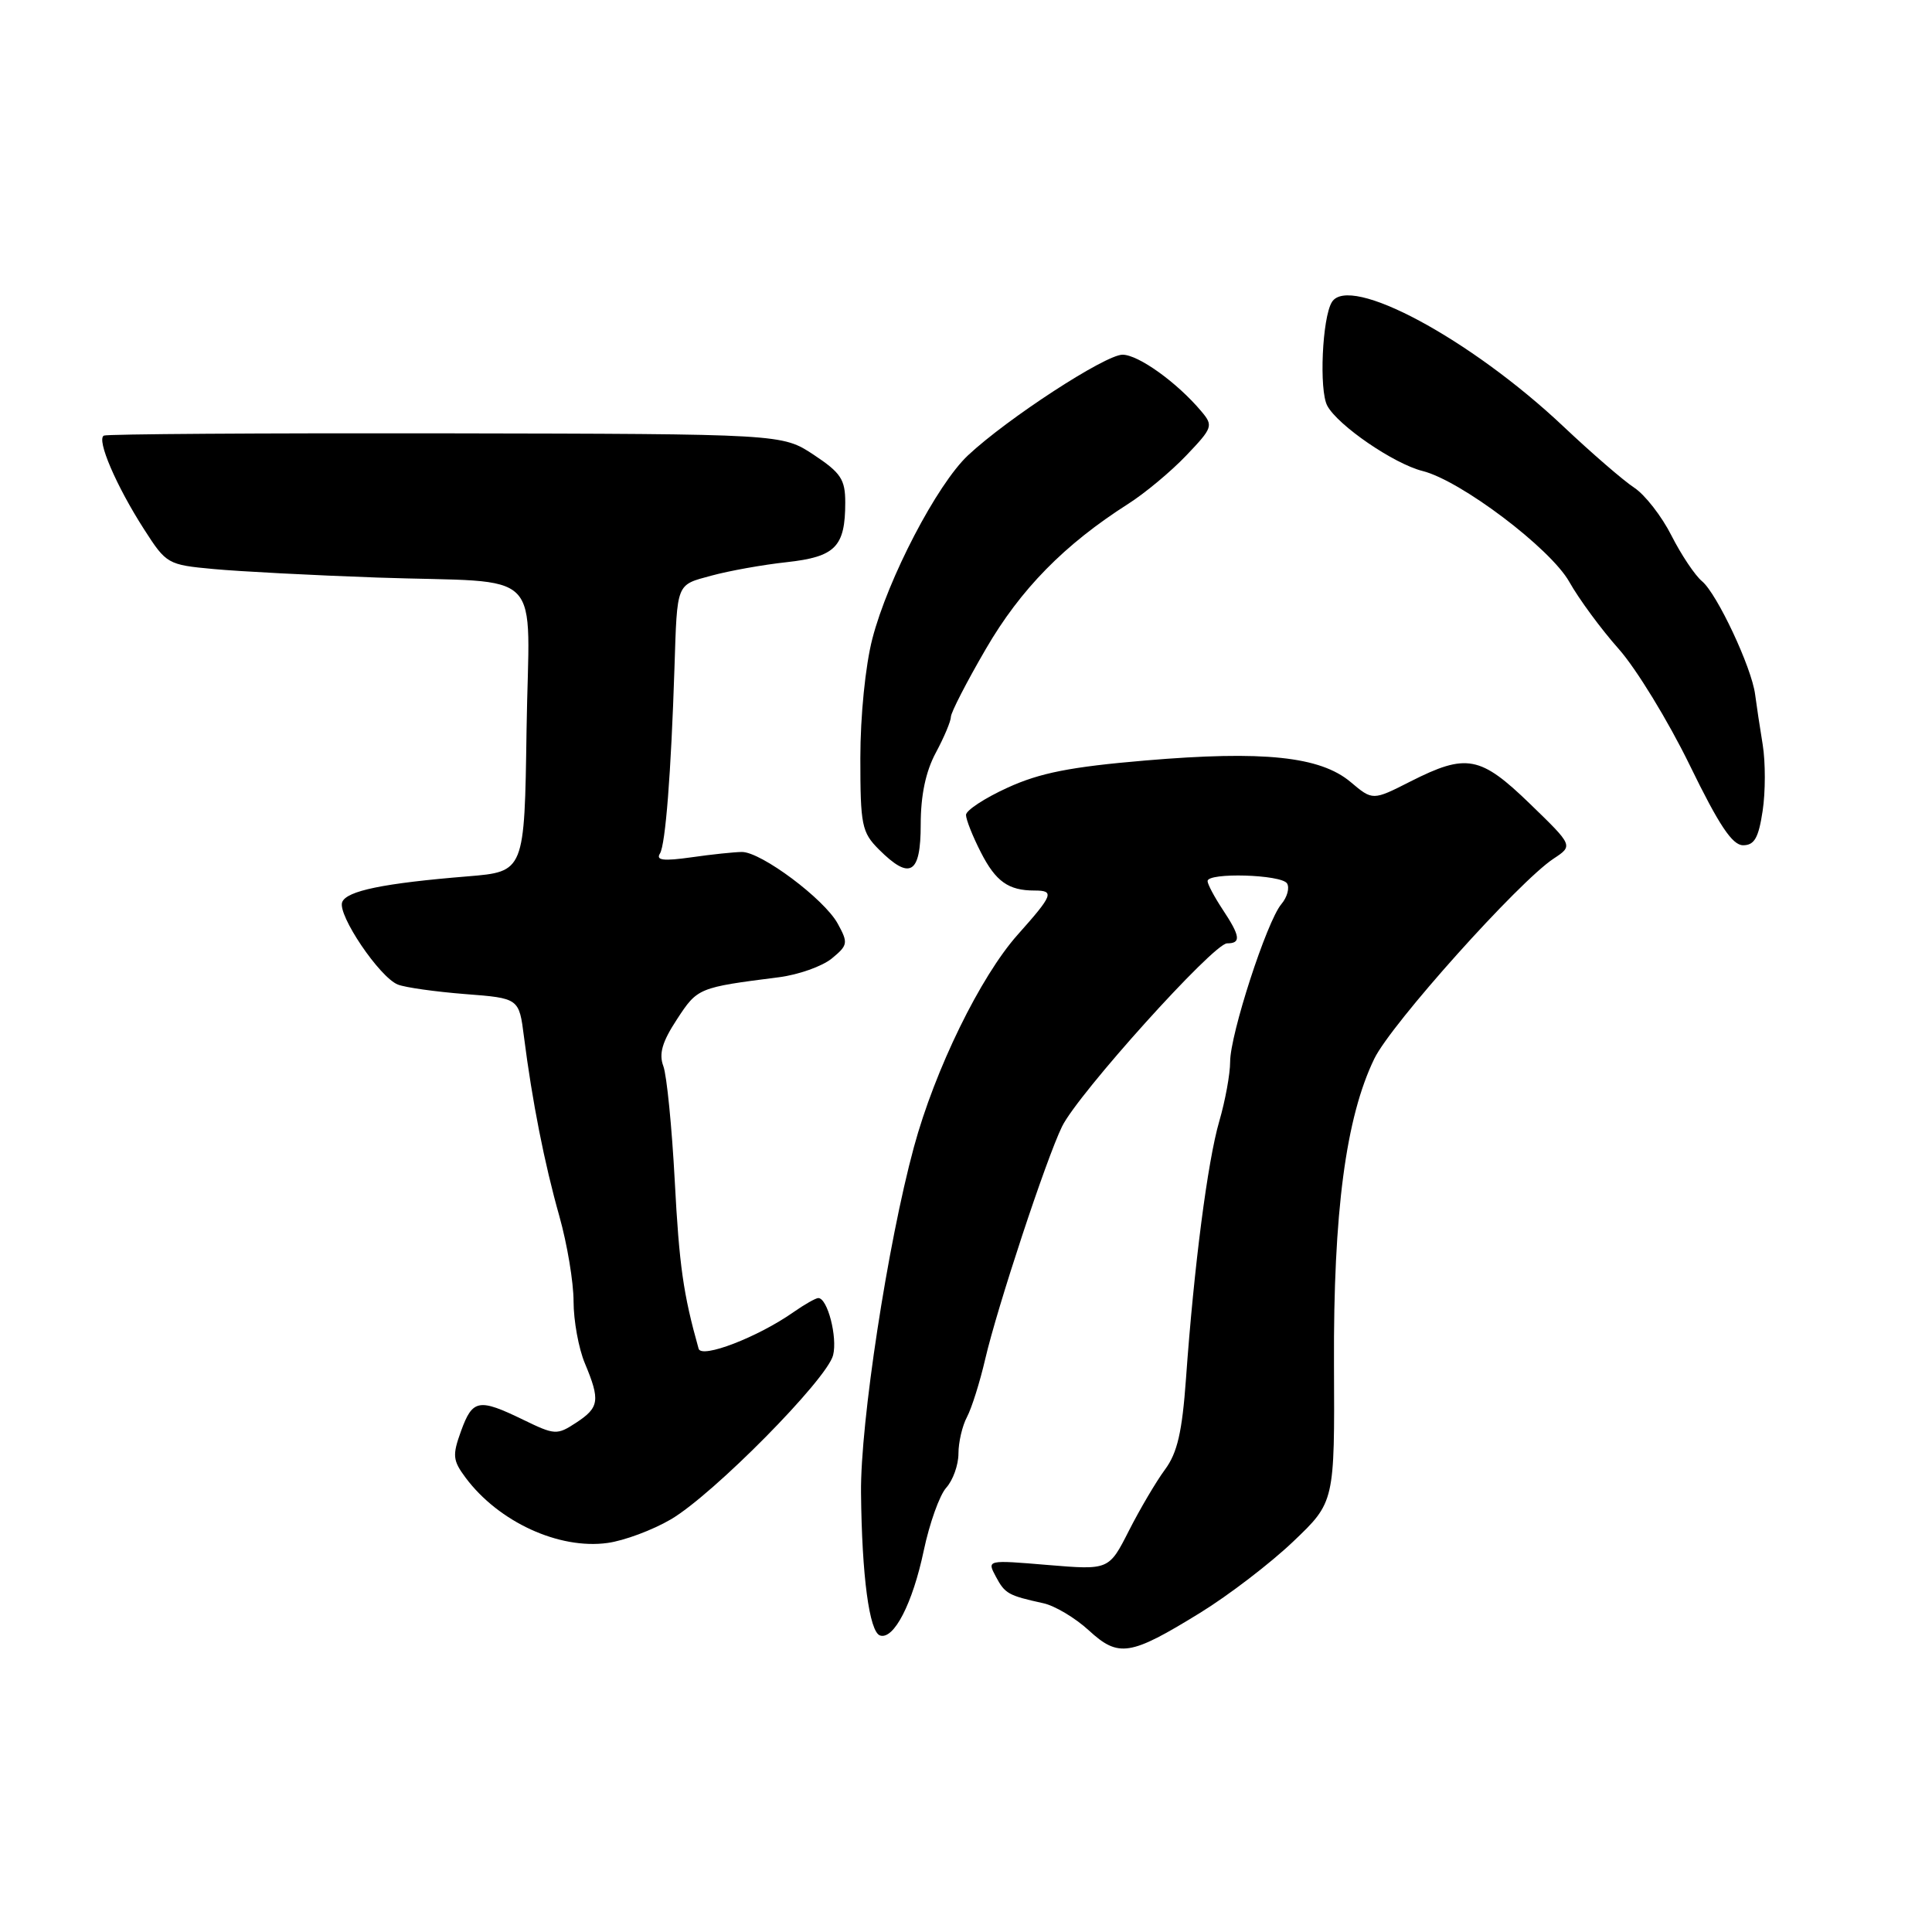 <?xml version="1.0" encoding="UTF-8" standalone="no"?>
<!DOCTYPE svg PUBLIC "-//W3C//DTD SVG 1.1//EN" "http://www.w3.org/Graphics/SVG/1.1/DTD/svg11.dtd" >
<svg xmlns="http://www.w3.org/2000/svg" xmlns:xlink="http://www.w3.org/1999/xlink" version="1.1" viewBox="0 0 256 256">
 <g >
 <path fill="currentColor"
d=" M 159.02 213.71 C 162.79 211.39 168.34 207.14 171.36 204.26 C 176.85 199.03 176.85 199.03 176.76 180.76 C 176.67 160.66 178.32 148.09 182.10 140.29 C 184.32 135.70 201.22 116.84 205.85 113.78 C 208.46 112.06 208.46 112.06 202.75 106.53 C 196.15 100.14 194.32 99.79 186.91 103.54 C 181.89 106.09 181.89 106.09 178.96 103.62 C 174.93 100.23 167.40 99.44 151.76 100.77 C 141.86 101.61 137.79 102.41 133.51 104.37 C 130.48 105.75 128.00 107.38 128.00 107.98 C 128.00 108.59 128.88 110.81 129.96 112.92 C 131.94 116.81 133.62 118.00 137.08 118.00 C 139.77 118.00 139.55 118.58 134.85 123.85 C 129.90 129.41 123.89 141.70 121.09 152.02 C 117.63 164.78 113.99 188.53 114.09 197.81 C 114.20 208.84 115.19 216.24 116.61 216.71 C 118.44 217.31 120.93 212.46 122.40 205.47 C 123.16 201.86 124.50 198.10 125.39 197.12 C 126.27 196.14 127.00 194.11 127.00 192.61 C 127.00 191.10 127.51 188.92 128.13 187.76 C 128.75 186.59 129.84 183.14 130.55 180.07 C 132.15 173.19 138.60 153.64 140.72 149.28 C 142.81 144.97 160.80 125.00 162.59 125.00 C 164.48 125.00 164.36 124.06 162.00 120.50 C 160.91 118.85 160.01 117.16 160.01 116.75 C 160.00 115.58 169.80 115.87 170.54 117.06 C 170.90 117.65 170.56 118.89 169.78 119.81 C 167.85 122.11 163.00 137.05 163.00 140.69 C 163.00 142.31 162.35 145.86 161.56 148.57 C 160.02 153.85 158.21 167.79 157.15 182.67 C 156.64 189.75 156.01 192.50 154.37 194.72 C 153.20 196.30 151.05 199.95 149.59 202.82 C 146.94 208.04 146.94 208.04 138.86 207.37 C 130.77 206.69 130.77 206.69 131.95 208.90 C 133.17 211.18 133.58 211.41 138.26 212.44 C 139.77 212.77 142.47 214.38 144.26 216.02 C 148.22 219.66 149.73 219.43 159.02 213.71 Z  M 88.90 201.32 C 94.51 198.03 109.59 182.77 110.39 179.57 C 110.99 177.18 109.65 172.00 108.43 172.00 C 108.09 172.00 106.61 172.84 105.15 173.86 C 100.43 177.18 92.95 180.06 92.57 178.71 C 90.54 171.49 90.00 167.69 89.41 156.50 C 89.03 149.35 88.35 142.50 87.90 141.28 C 87.28 139.63 87.74 138.05 89.71 135.05 C 92.43 130.89 92.53 130.85 103.21 129.49 C 105.80 129.16 108.95 128.04 110.21 127.01 C 112.36 125.24 112.41 124.95 111.00 122.38 C 109.22 119.13 100.86 112.88 98.30 112.89 C 97.31 112.90 94.30 113.21 91.60 113.60 C 87.89 114.12 86.88 114.00 87.45 113.09 C 88.18 111.90 88.92 102.45 89.37 88.50 C 89.74 77.11 89.57 77.55 94.25 76.28 C 96.59 75.64 101.09 74.83 104.25 74.49 C 110.70 73.78 112.00 72.45 112.00 66.58 C 112.00 63.52 111.42 62.65 107.82 60.26 C 103.64 57.50 103.64 57.50 59.07 57.42 C 34.56 57.38 14.17 57.51 13.76 57.72 C 12.76 58.24 15.41 64.41 19.10 70.15 C 22.04 74.73 22.22 74.84 28.30 75.40 C 31.71 75.72 41.47 76.23 50.00 76.53 C 72.65 77.32 70.09 74.70 69.77 96.77 C 69.50 115.50 69.50 115.50 62.00 116.12 C 50.84 117.03 45.92 118.04 45.34 119.54 C 44.70 121.22 50.30 129.51 52.72 130.46 C 53.70 130.85 57.71 131.41 61.64 131.72 C 68.78 132.27 68.78 132.27 69.43 137.39 C 70.52 145.94 72.14 154.16 74.12 161.16 C 75.15 164.82 76.00 169.89 76.00 172.44 C 76.00 174.98 76.67 178.68 77.50 180.65 C 79.55 185.56 79.41 186.50 76.35 188.51 C 73.80 190.18 73.52 190.16 69.32 188.12 C 63.43 185.26 62.62 185.41 61.09 189.62 C 59.92 192.85 59.99 193.51 61.70 195.81 C 66.08 201.67 74.07 205.34 80.50 204.45 C 82.70 204.15 86.48 202.74 88.90 201.32 Z  M 122.00 109.24 C 122.00 105.38 122.66 102.23 124.00 99.74 C 125.10 97.69 126.00 95.55 126.00 94.98 C 126.00 94.42 128.08 90.37 130.63 85.99 C 135.23 78.07 141.03 72.16 149.50 66.76 C 151.70 65.36 155.16 62.48 157.18 60.36 C 160.70 56.67 160.79 56.41 159.18 54.50 C 155.98 50.69 150.84 47.00 148.74 47.00 C 146.46 47.00 133.48 55.45 128.27 60.33 C 124.16 64.18 117.65 76.67 115.59 84.64 C 114.67 88.19 114.00 94.88 114.00 100.44 C 114.00 109.35 114.19 110.28 116.45 112.55 C 120.59 116.68 122.00 115.84 122.00 109.24 Z  M 233.56 107.44 C 233.94 104.93 233.94 100.99 233.57 98.69 C 233.19 96.38 232.74 93.38 232.56 92.00 C 232.10 88.44 227.52 78.68 225.53 77.02 C 224.60 76.25 222.78 73.53 221.48 70.97 C 220.19 68.41 217.96 65.55 216.54 64.62 C 215.12 63.69 210.90 60.04 207.15 56.50 C 194.84 44.89 178.80 36.27 176.48 40.03 C 175.20 42.11 174.77 51.70 175.87 53.76 C 177.27 56.37 184.70 61.46 188.50 62.41 C 193.56 63.68 205.44 72.66 207.94 77.10 C 209.21 79.36 212.15 83.36 214.48 85.98 C 216.81 88.60 221.04 95.53 223.89 101.37 C 227.77 109.34 229.54 112.00 230.97 112.00 C 232.47 112.00 233.02 111.02 233.56 107.44 Z "/>
</g>
</svg>